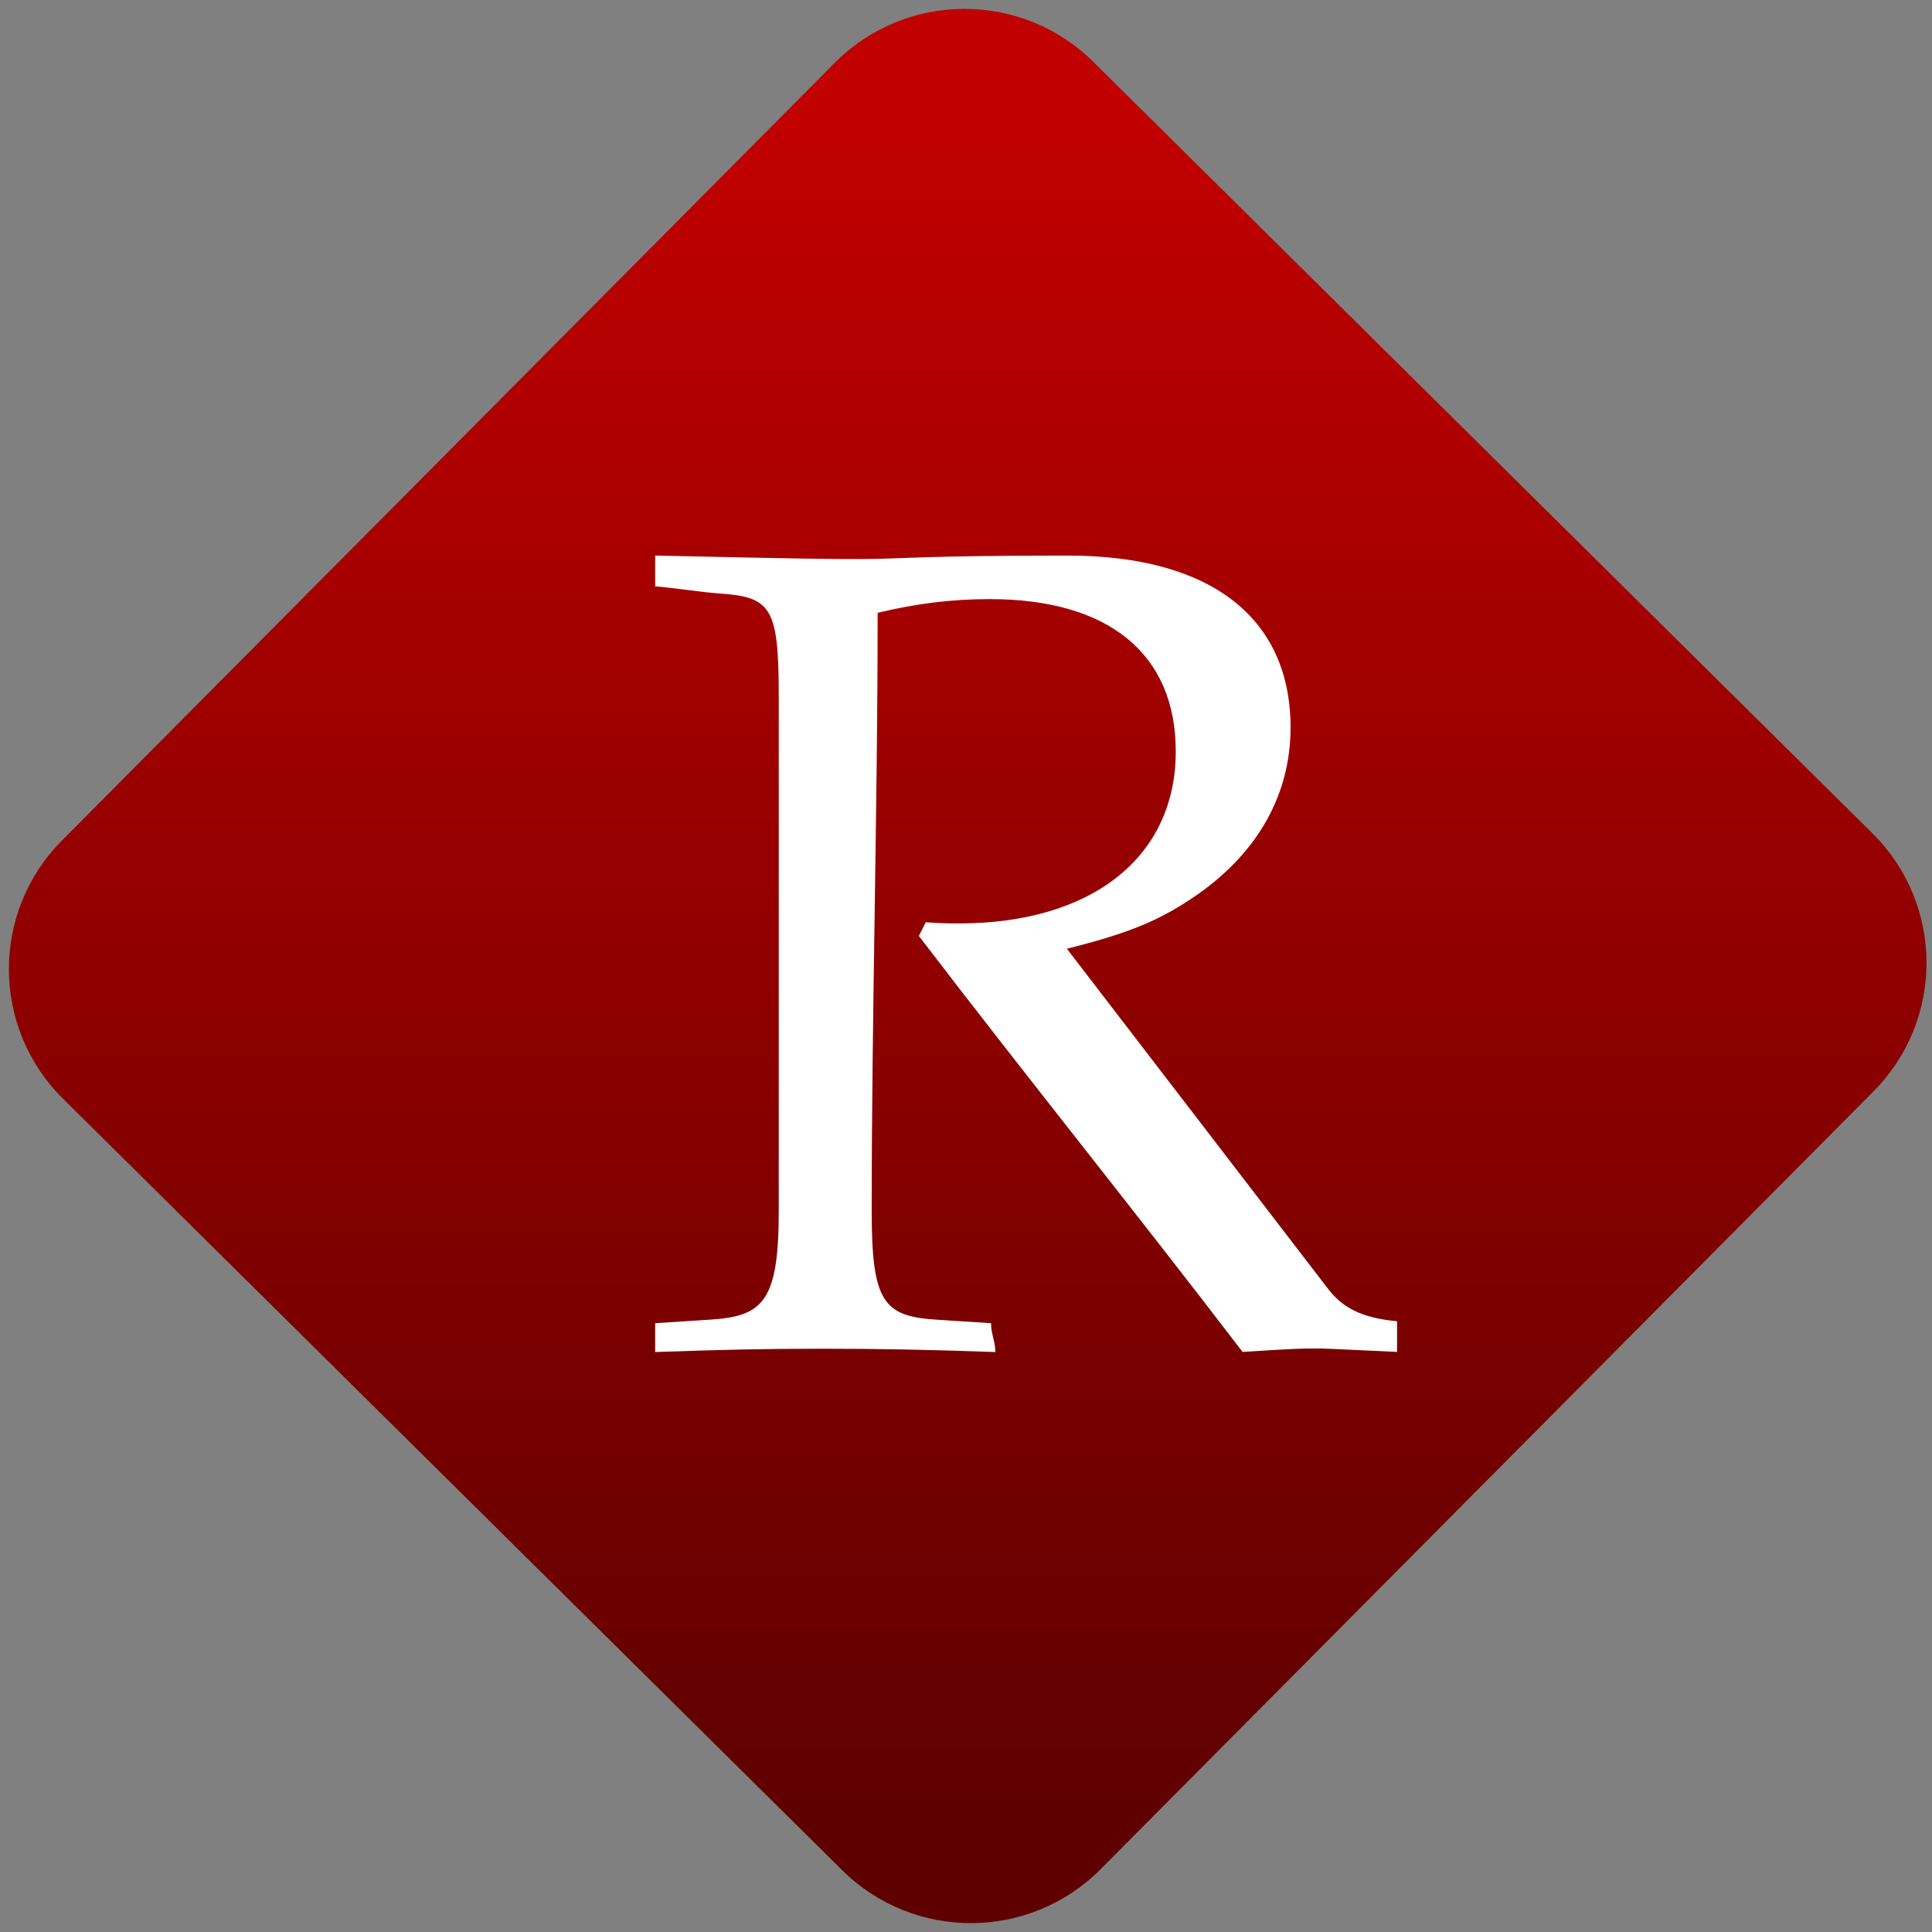 <svg width="64" height="64" viewBox="0 0 64 64" version="1.1"><rect x="0" y="0" width="64" height="64" fill="#808080" stroke="none"/><defs><linearGradient id="linear-pattern-0" gradientUnits="userSpaceOnUse" x1="0" y1="0" x2="0" y2="1" gradientTransform="matrix(60, 0, 0, 56, 0, 4)"><stop offset="0" stop-color="#c10000" stop-opacity="1"/><stop offset="1" stop-color="#5f0000" stop-opacity="1"/></linearGradient></defs><path fill="url(#linear-pattern-0)" fill-opacity="1" d="M 36.219 2.051 L 62.027 27.605 C 64.402 29.957 64.418 33.785 62.059 36.156 L 36.461 61.918 C 34.105 64.289 30.27 64.305 27.895 61.949 L 2.086 36.395 C -0.289 34.043 -0.305 30.215 2.051 27.844 L 27.652 2.082 C 30.008 -0.289 33.844 -0.305 36.219 2.051 Z M 36.219 2.051 " /><g transform="matrix(1.008,0,0,1.003,16.221,16.077)"><path fill-rule="nonzero" fill="rgb(100%, 100%, 100%)" fill-opacity="1" d="M 12.746 4.211 C 14.023 3.906 15.156 3.758 16.438 3.758 C 20.355 3.758 22.547 5.574 22.547 8.789 C 22.547 12.273 19.797 14.469 15.422 14.469 C 15.164 14.469 14.82 14.469 14.332 14.43 C 14.258 14.578 14.18 14.727 14.105 14.883 C 17.586 19.461 21.258 24.039 24.742 28.621 C 26.512 28.508 26.695 28.508 27.109 28.508 C 27.449 28.508 27.449 28.508 29.82 28.621 L 29.82 27.609 C 28.617 27.492 28.008 27.148 27.523 26.5 C 24.668 22.766 21.82 19.031 18.969 15.305 C 21.078 14.773 22.055 14.359 23.305 13.484 C 25.262 12.086 26.32 10.195 26.32 8 C 26.32 4.363 23.68 2.32 19.004 2.32 C 14.109 2.32 13.504 2.434 12.223 2.434 C 10.977 2.434 10.715 2.434 5.438 2.32 L 5.438 3.336 C 5.953 3.375 7.012 3.535 7.523 3.57 C 9.258 3.684 9.5 4.023 9.5 6.977 L 9.5 23.969 C 9.5 26.961 8.98 27.445 7.246 27.555 C 6.641 27.594 6.039 27.633 5.438 27.672 L 5.438 28.625 C 7.664 28.547 8.98 28.516 10.938 28.516 C 12.902 28.516 14.391 28.547 16.617 28.625 C 16.617 28.25 16.477 28.047 16.477 27.672 C 15.875 27.633 15.273 27.594 14.672 27.555 C 12.938 27.445 12.555 26.961 12.555 23.969 C 12.555 17.383 12.75 10.797 12.75 4.211 "/></g></svg>
